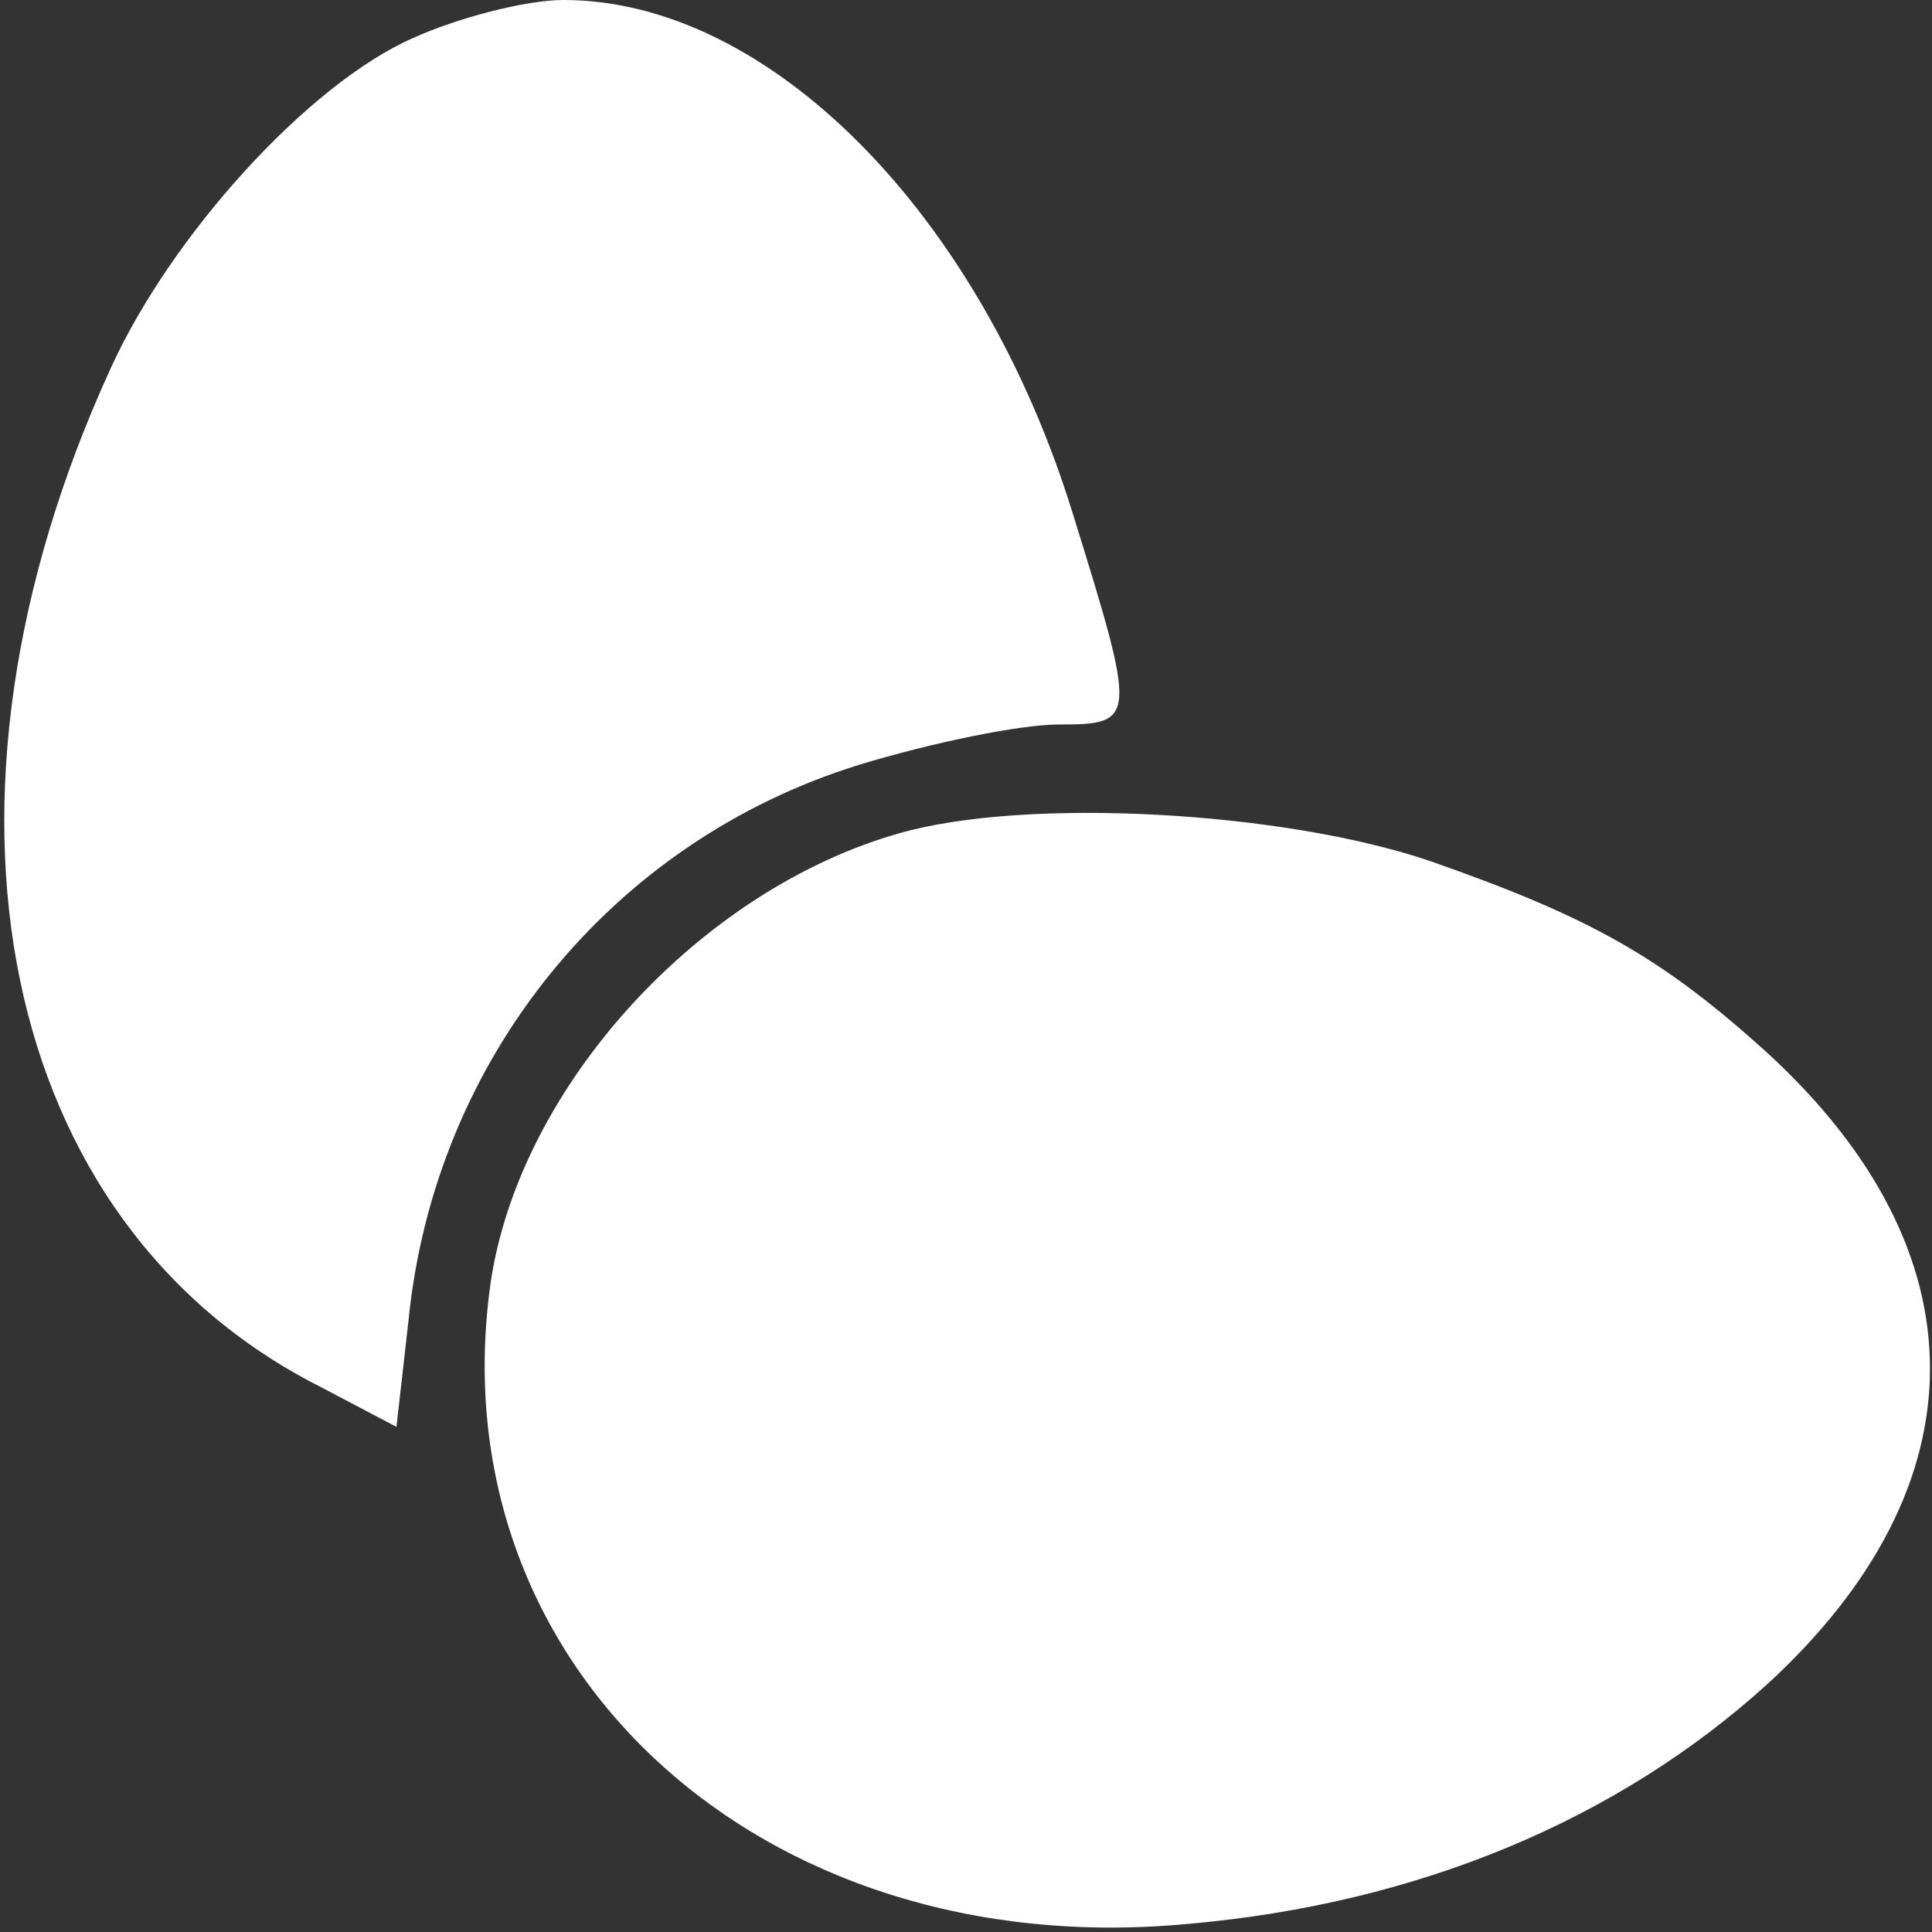 <svg width="96" height="96" viewBox="0 0 96 96" fill="none" xmlns="http://www.w3.org/2000/svg">
<rect x="0" y="0" width="96" height="96" fill="#333333" stroke="none"/>
<path d="M20.5 1.9C15.3 4.2 8.5 11.7 5.5 18.3C-4.4 39.9 -0.1 60.8 15.9 68.9L19.7 70.9L20.3 65.6C21.6 52.6 30.4 41.8 42.7 38C46.3 36.9 50.7 36 52.6 36C56.5 36 56.5 35.8 53.3 25.5C48.7 10.6 38.2 0 28 0C26.1 0 22.7 0.9 20.5 1.9Z" fill="white"/>
<path d="M44.7 41.4C34.8 44.2 25.9 53.9 24.4 63.6C21.6 82.7 37.7 97.6 59 95.6C70.5 94.6 80.4 90.4 87.8 83.7C98.6 73.8 98.6 62.2 87.8 52.3C82.6 47.6 79.1 45.6 71.1 42.8C63.8 40.3 51 39.6 44.7 41.4Z" fill="white"/>
</svg>
